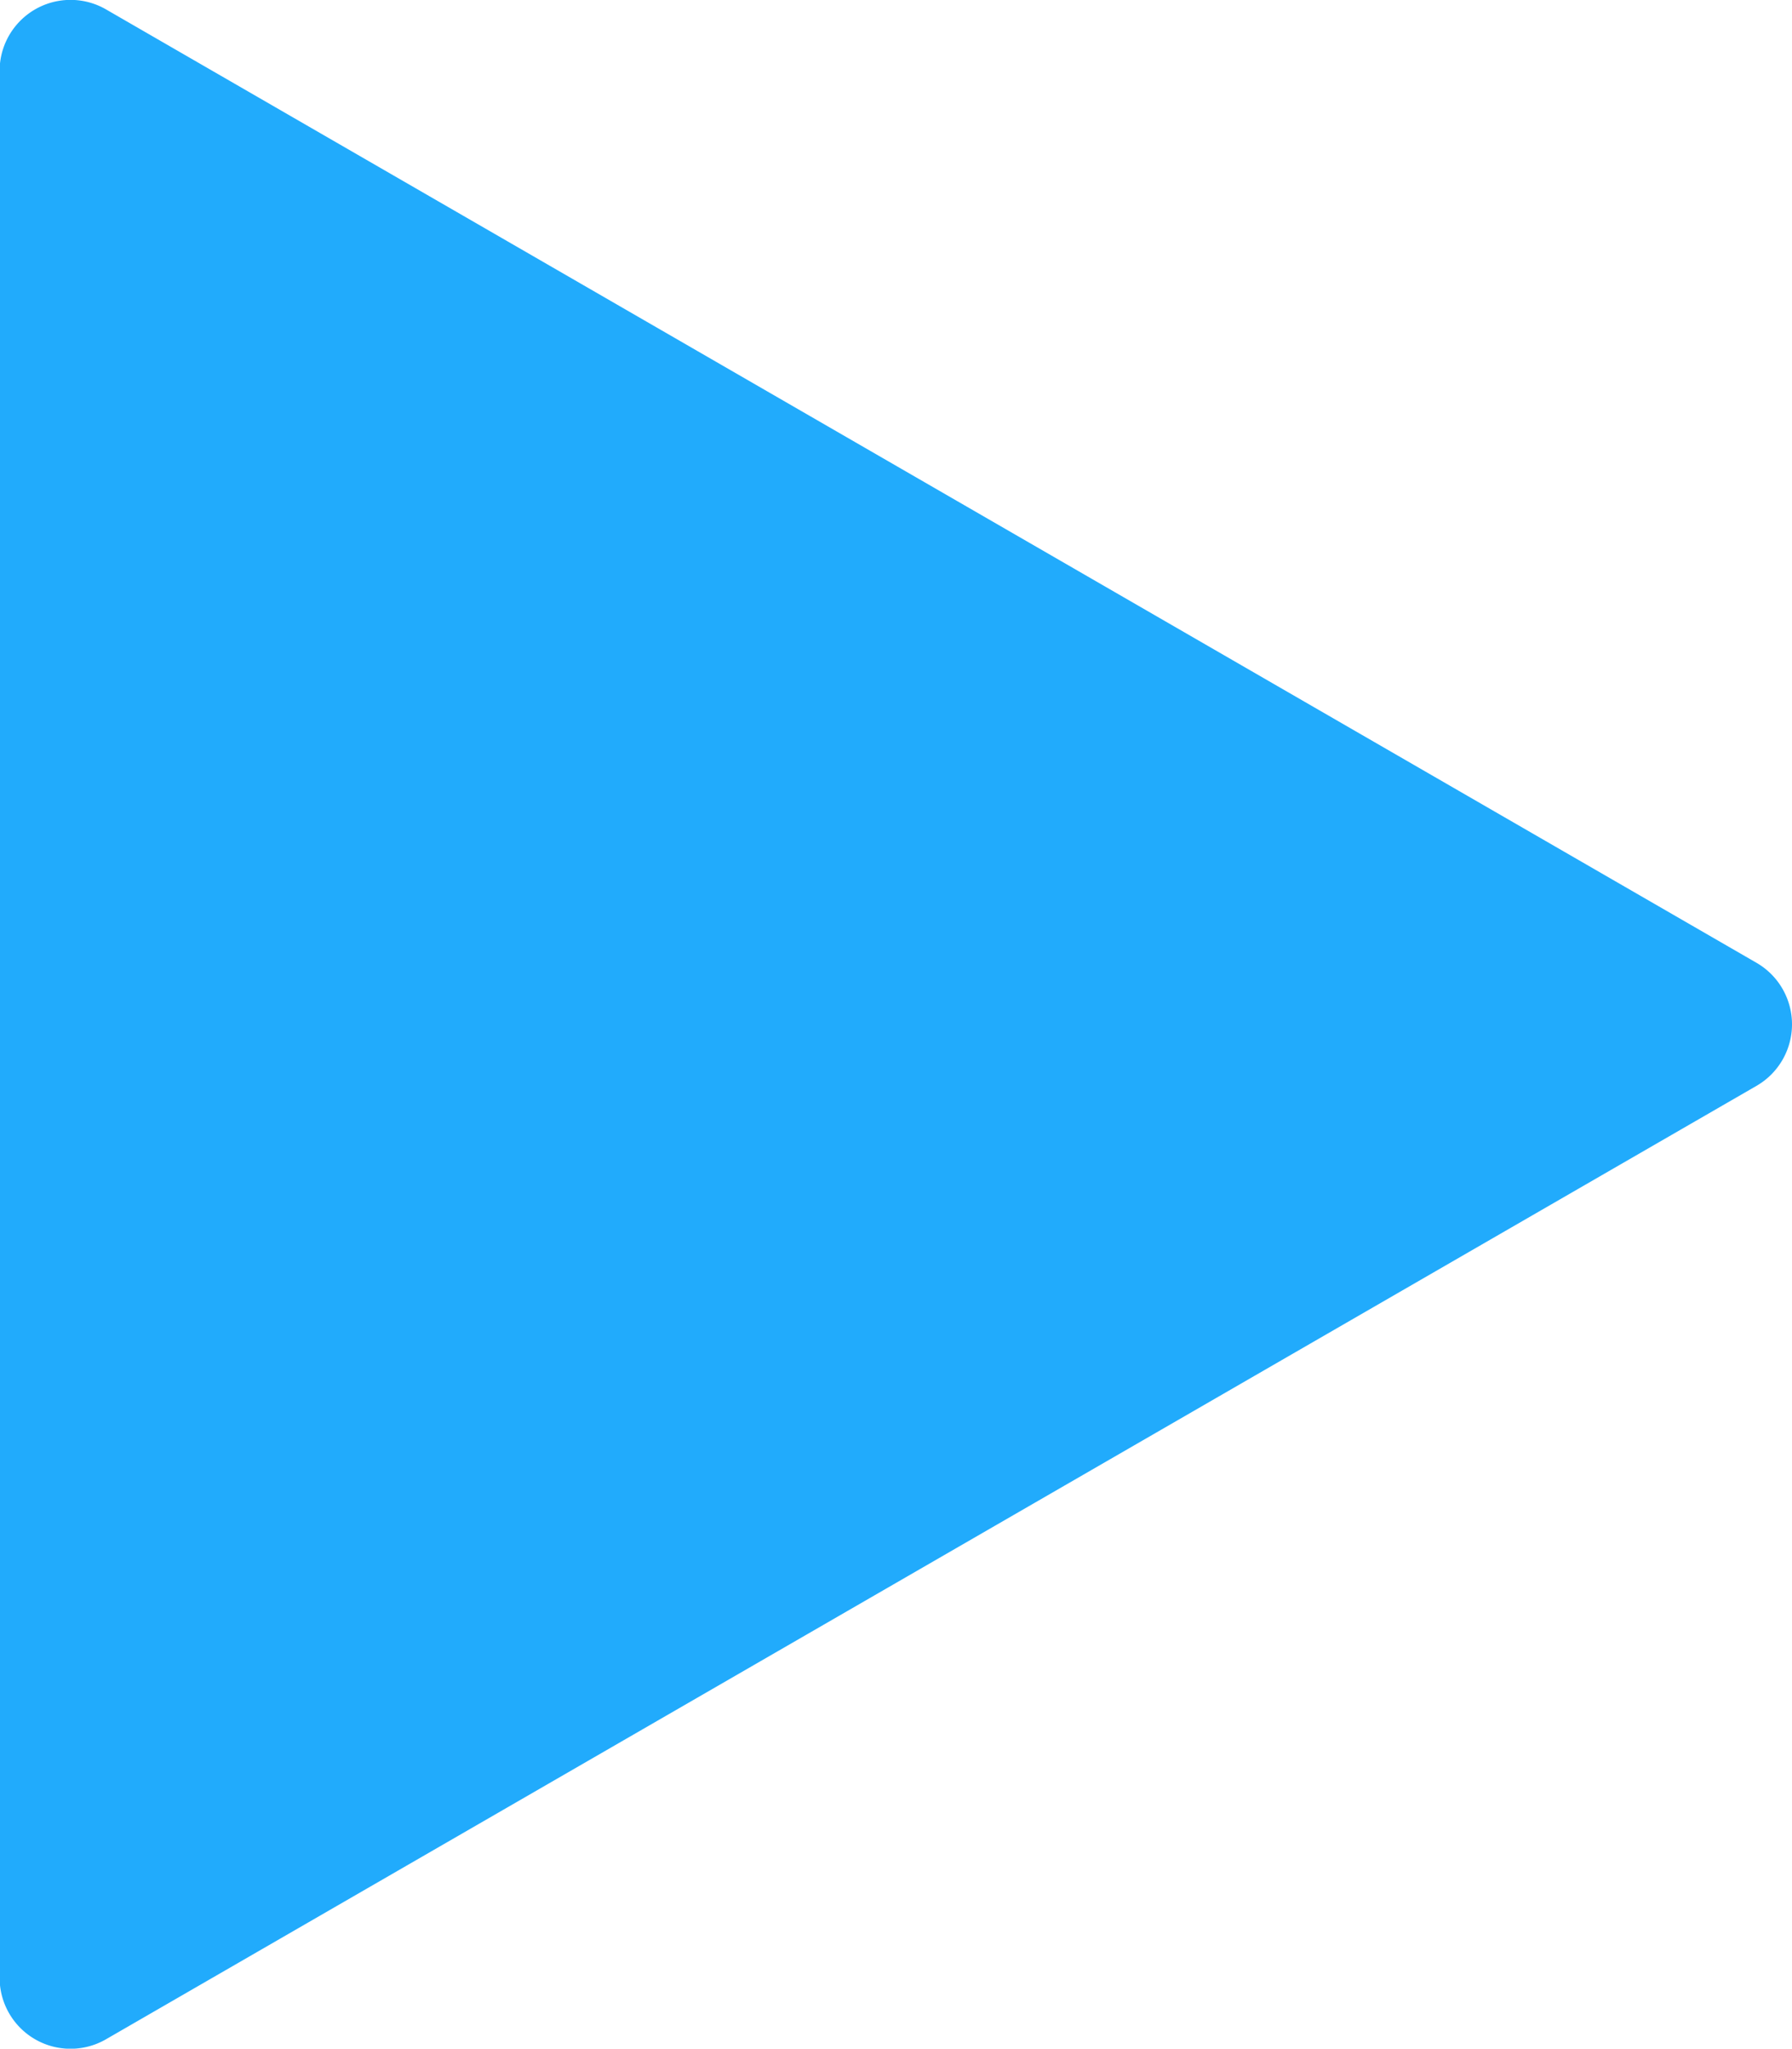 <svg xmlns="http://www.w3.org/2000/svg" width="23.497" height="26.848" viewBox="0 0 23.497 26.848"><path d="M-209.984,242.146l-21.637-12.492a.93.93,0,0,0-1.4.806v24.984a.93.93,0,0,0,1.4.806l21.637-12.492A.931.931,0,0,0-209.984,242.146Z" transform="translate(233.016 -229.528)" fill="#21abfc"/></svg>